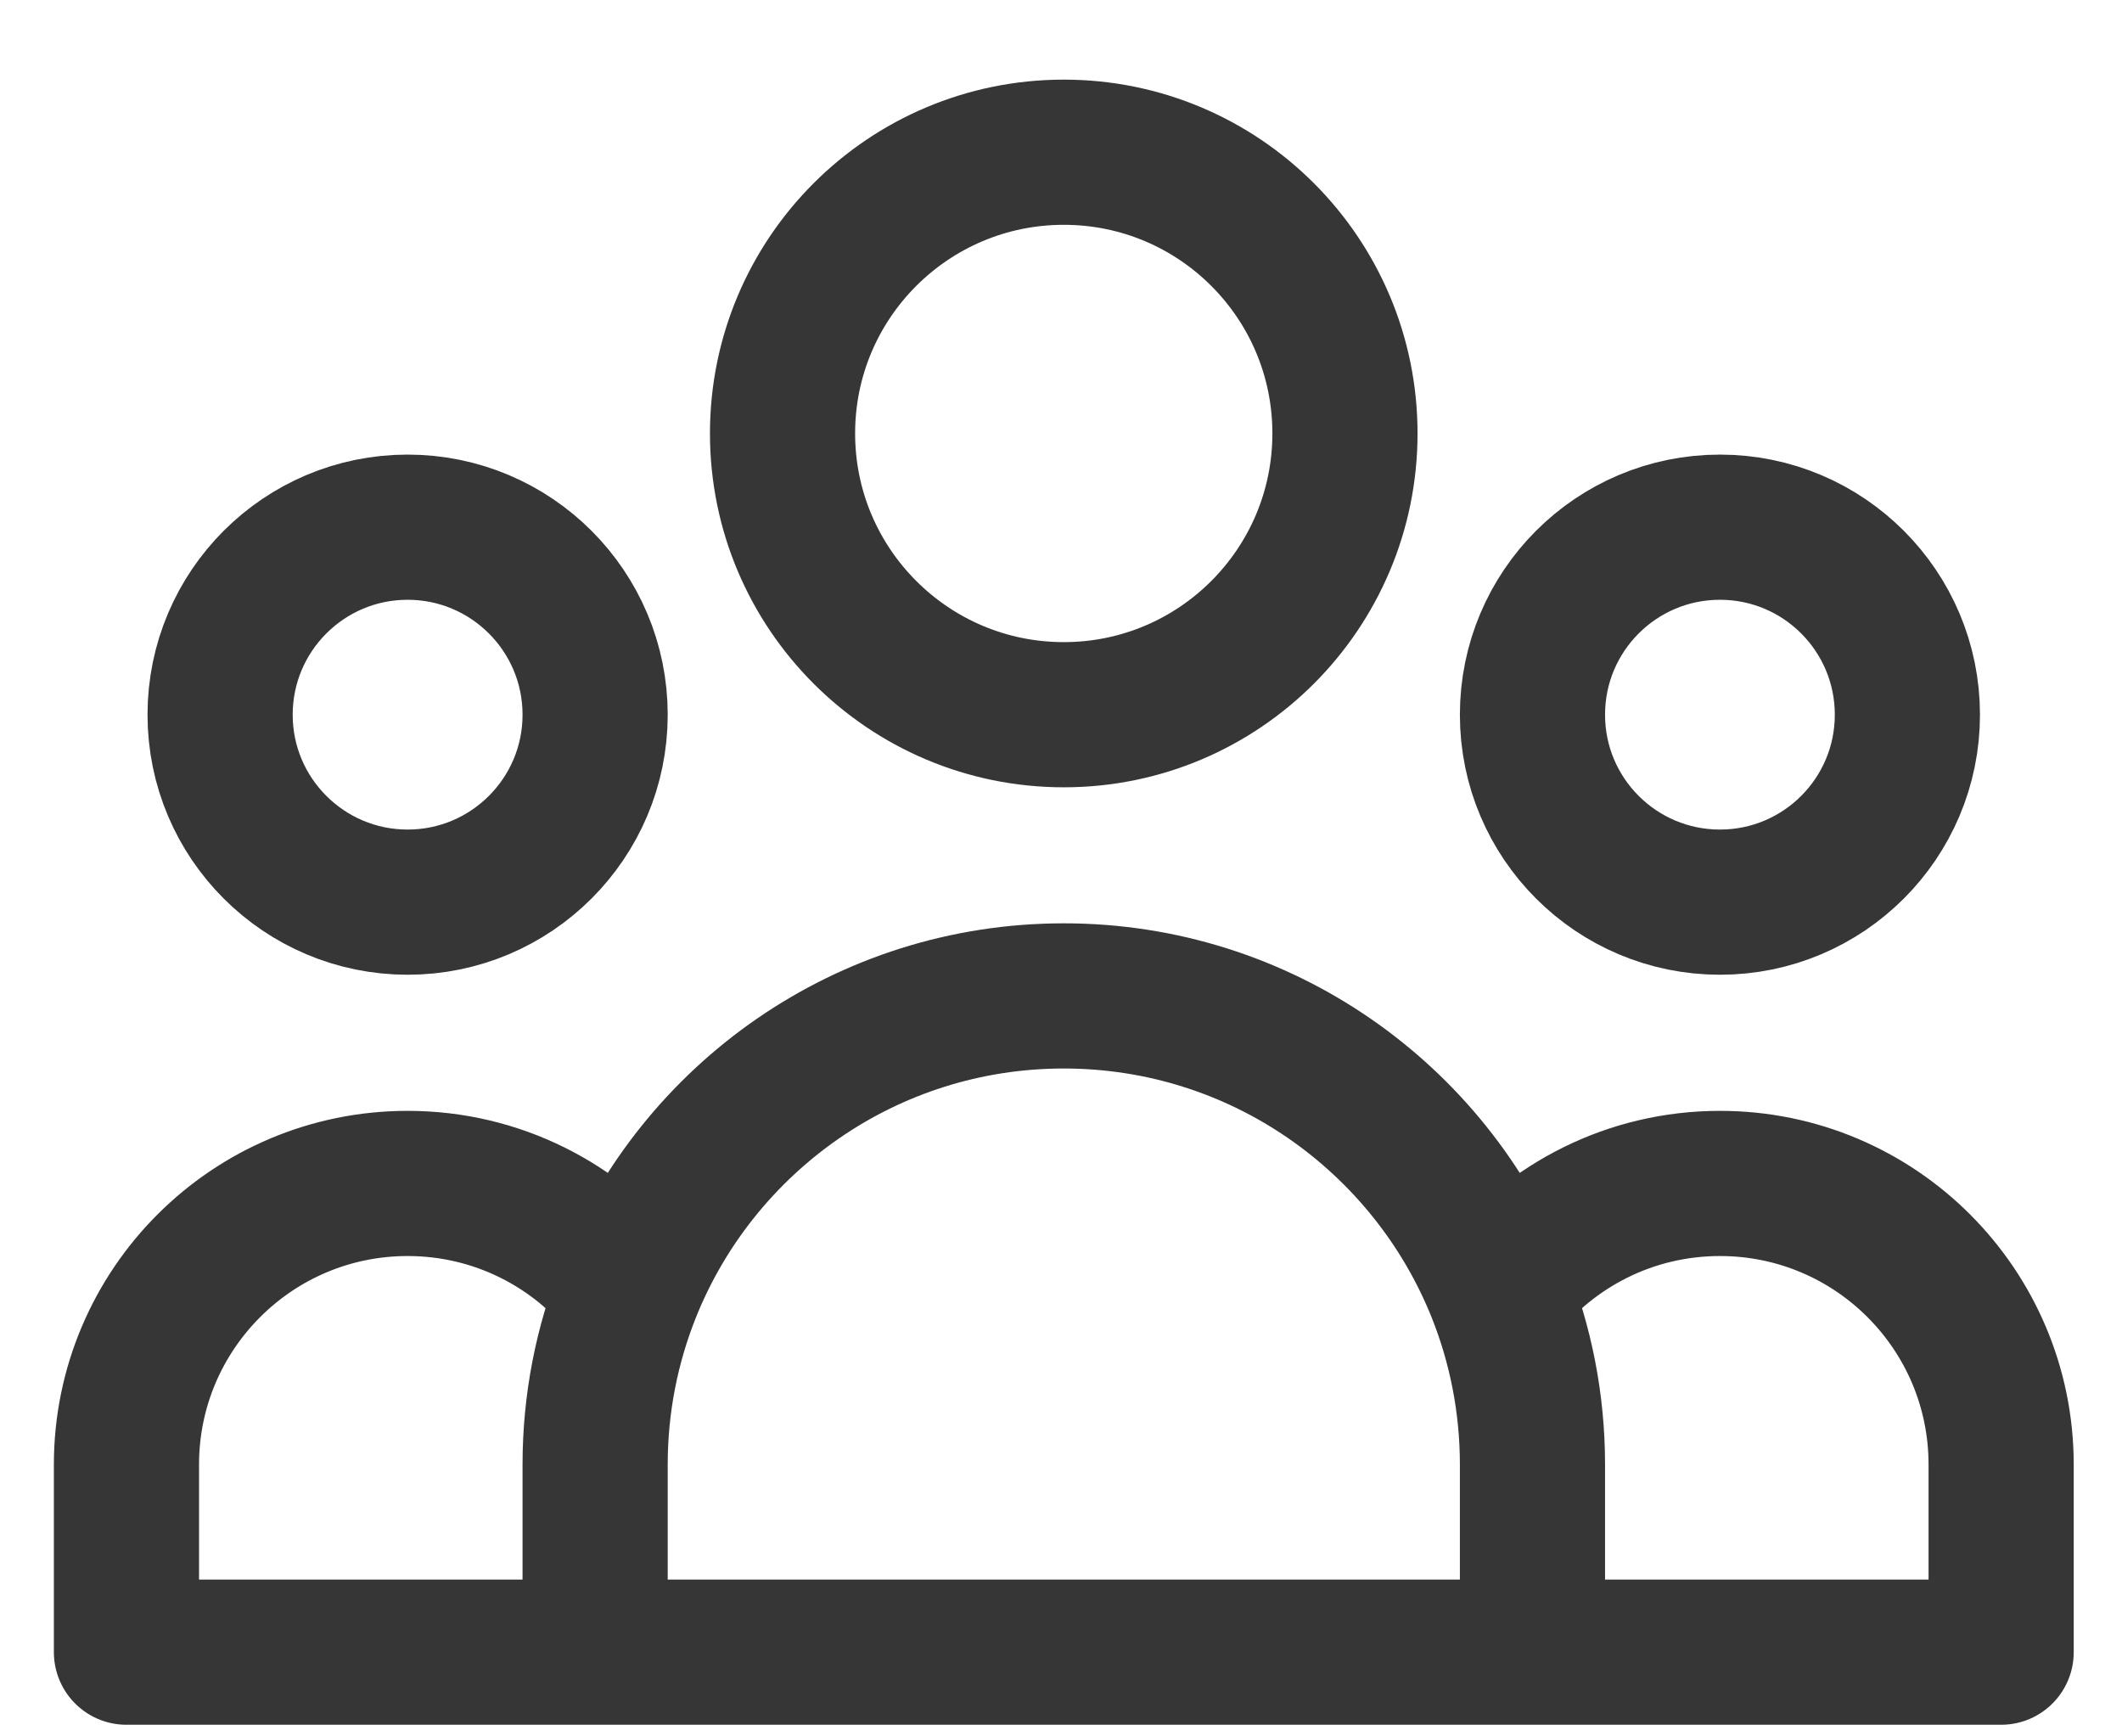 <svg width="22" height="18" viewBox="0 0 22 18" fill="none" xmlns="http://www.w3.org/2000/svg">
<path d="M15.888 17.127H20.747V15.183C20.747 13.573 19.442 12.268 17.832 12.268C16.903 12.268 16.076 12.702 15.542 13.379M15.888 17.127H6.17M15.888 17.127V15.183C15.888 14.546 15.765 13.937 15.542 13.379M6.17 17.127H1.311V15.183C1.311 13.573 2.616 12.268 4.226 12.268C5.155 12.268 5.982 12.702 6.516 13.379M6.17 17.127V15.183C6.17 14.546 6.293 13.937 6.516 13.379M6.516 13.379C7.232 11.589 8.983 10.324 11.029 10.324C13.075 10.324 14.825 11.589 15.542 13.379M13.944 4.493C13.944 6.103 12.639 7.409 11.029 7.409C9.419 7.409 8.113 6.103 8.113 4.493C8.113 2.883 9.419 1.578 11.029 1.578C12.639 1.578 13.944 2.883 13.944 4.493ZM19.775 7.409C19.775 8.482 18.905 9.352 17.832 9.352C16.758 9.352 15.888 8.482 15.888 7.409C15.888 6.335 16.758 5.465 17.832 5.465C18.905 5.465 19.775 6.335 19.775 7.409ZM6.17 7.409C6.17 8.482 5.299 9.352 4.226 9.352C3.153 9.352 2.282 8.482 2.282 7.409C2.282 6.335 3.153 5.465 4.226 5.465C5.299 5.465 6.17 6.335 6.17 7.409Z" stroke="#363636" stroke-width="1.505" stroke-linecap="round" stroke-linejoin="round"/>
</svg>
